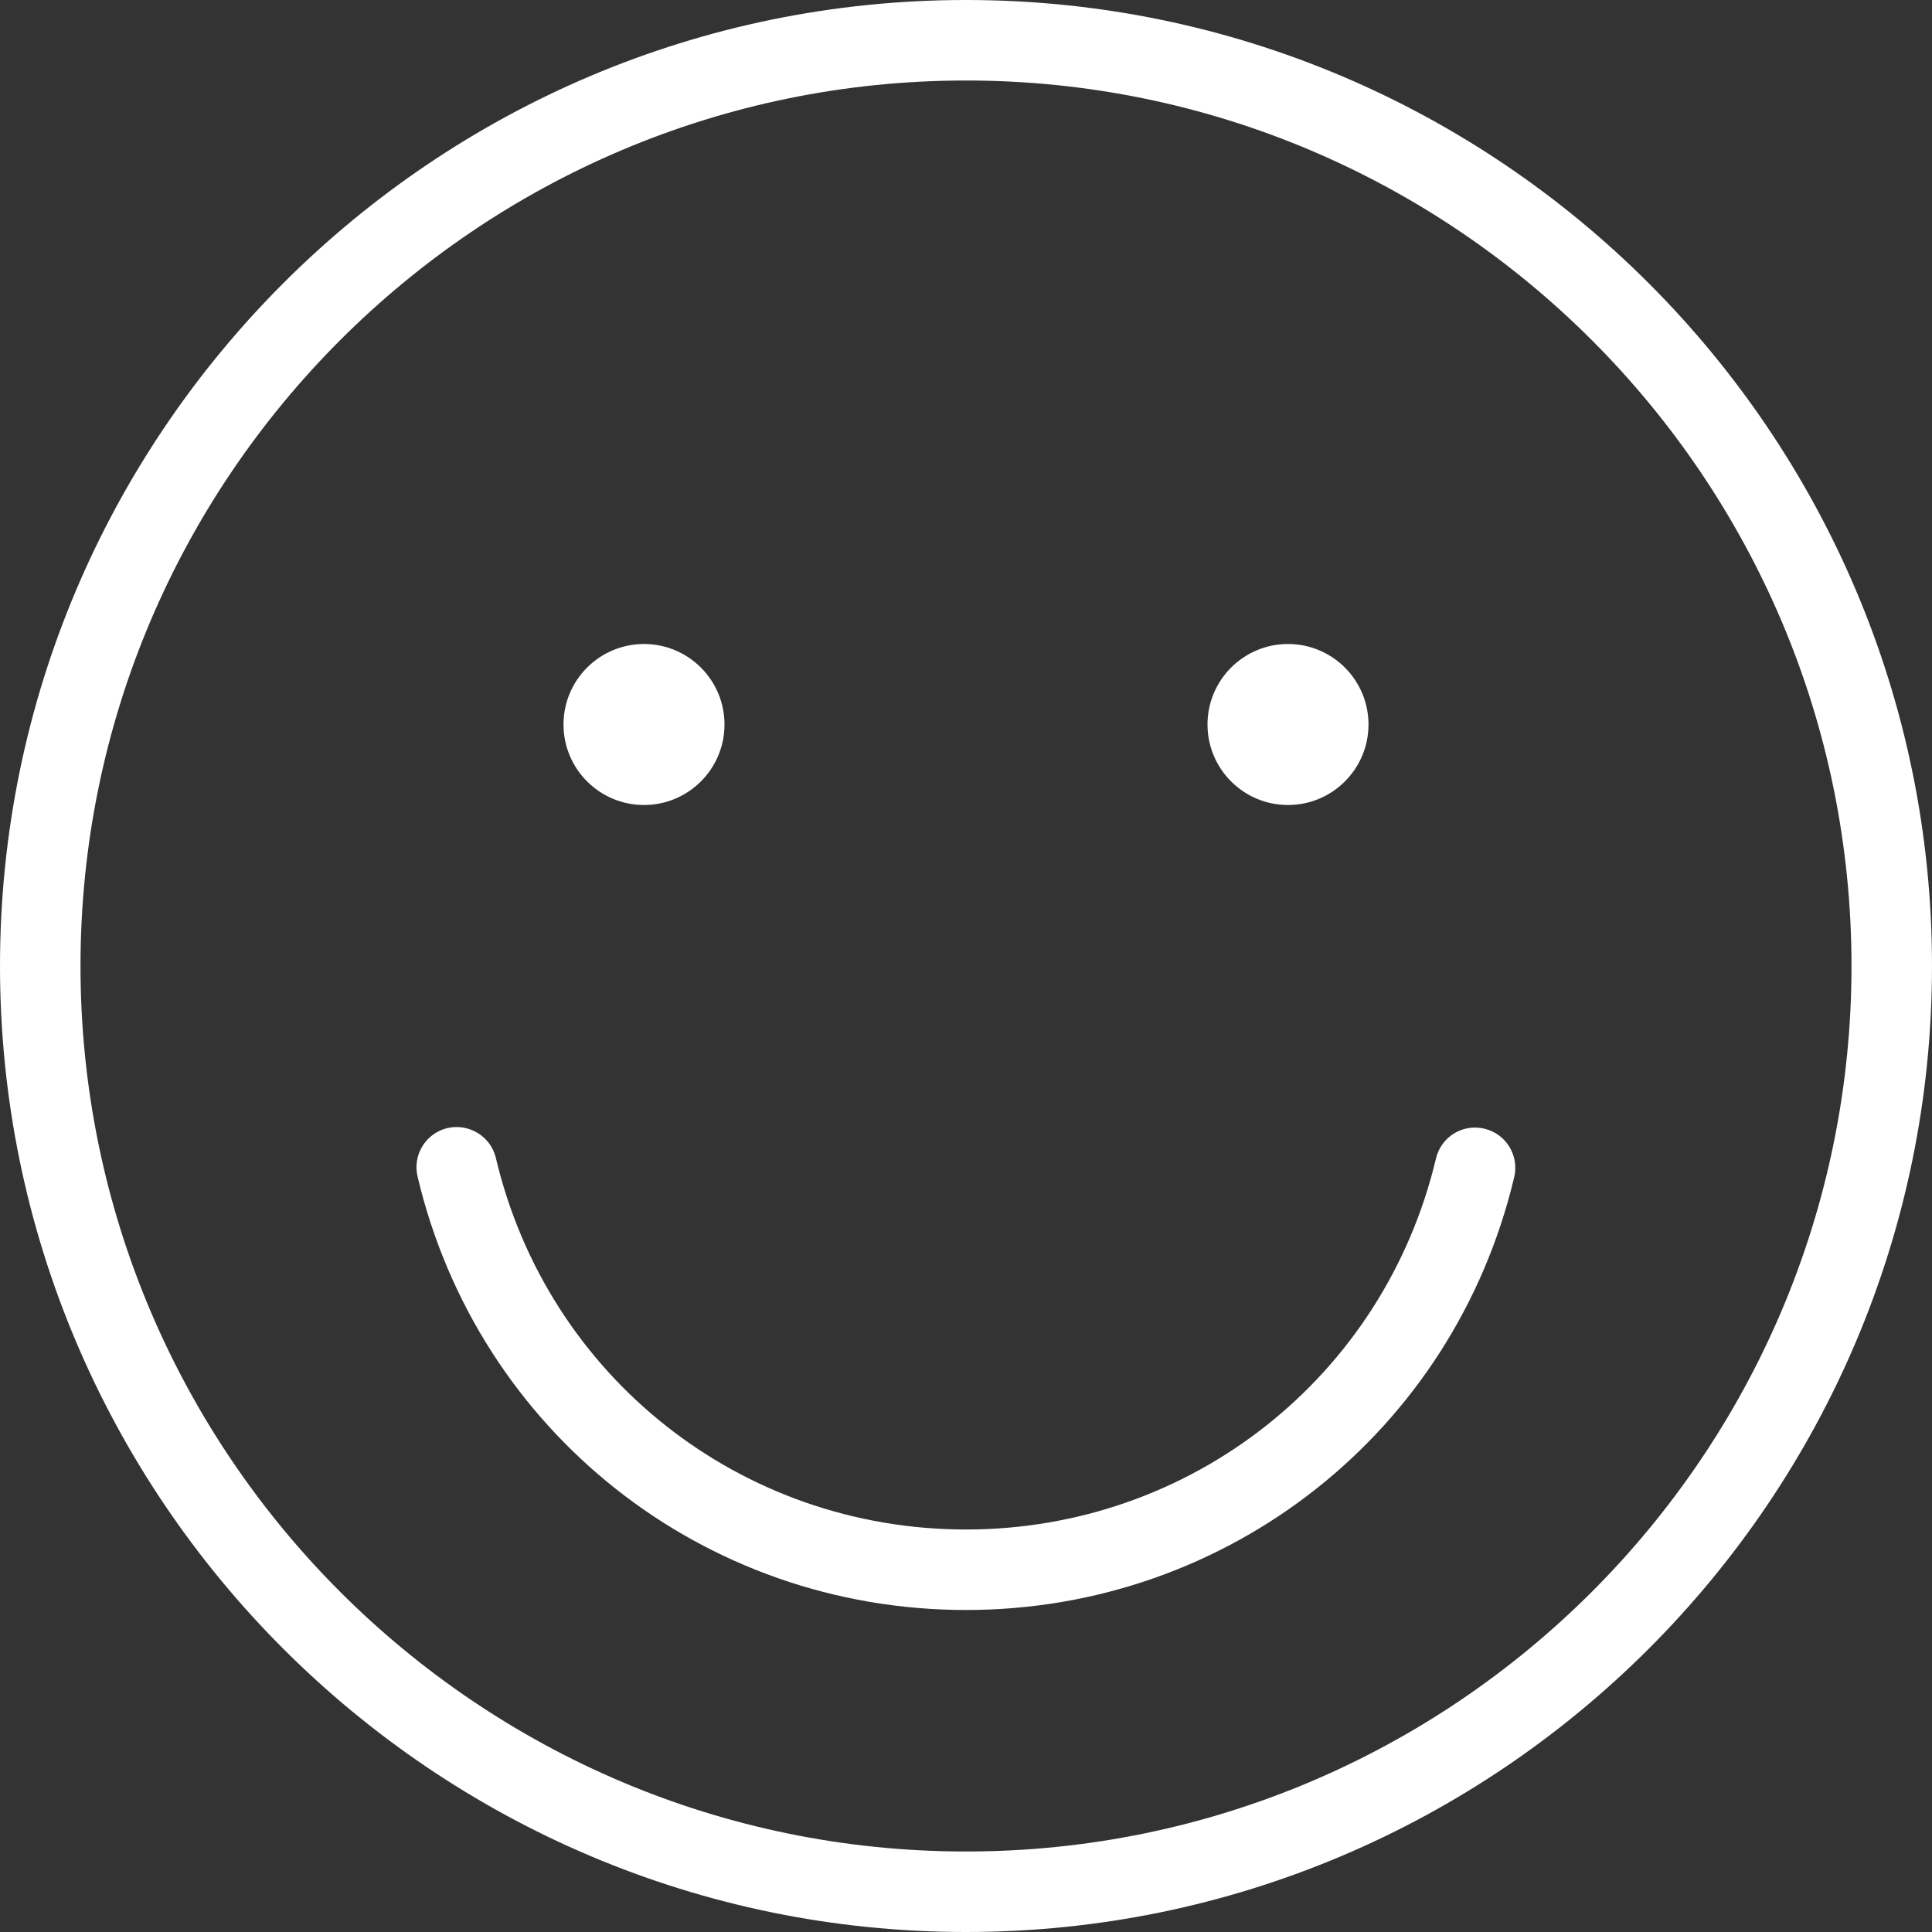 <svg width="24" height="24" viewBox="0 0 24 24" fill="none" xmlns="http://www.w3.org/2000/svg">
<rect x="0" y="0" width="24" height="24" fill="#333333" stroke="none"/>
<path d="M12 0C5.383 0 0 5.383 0 12C0 18.617 5.383 24 12 24C18.617 24 24 18.617 24 12C24 5.383 18.617 0 12 0ZM12 23C5.935 23 1 18.065 1 12C1 5.935 5.935 1 12 1C18.065 1 23 5.935 23 12C23 18.065 18.065 23 12 23Z" fill="white"/>
<path d="M18.44 14.021C18.169 13.956 17.901 14.123 17.838 14.392C17.193 17.105 14.793 19 12 19C9.203 19 6.802 17.102 6.16 14.385C6.096 14.116 5.825 13.952 5.559 14.013C5.29 14.077 5.123 14.346 5.187 14.615C5.936 17.786 8.738 20 12 20C15.258 20 18.059 17.789 18.81 14.623C18.874 14.354 18.708 14.085 18.44 14.021Z" fill="white"/>
<path d="M8 10C8.552 10 9 9.552 9 9C9 8.448 8.552 8 8 8C7.448 8 7 8.448 7 9C7 9.552 7.448 10 8 10Z" fill="white"/>
<path d="M16 10C16.552 10 17 9.552 17 9C17 8.448 16.552 8 16 8C15.448 8 15 8.448 15 9C15 9.552 15.448 10 16 10Z" fill="white"/>
</svg>
